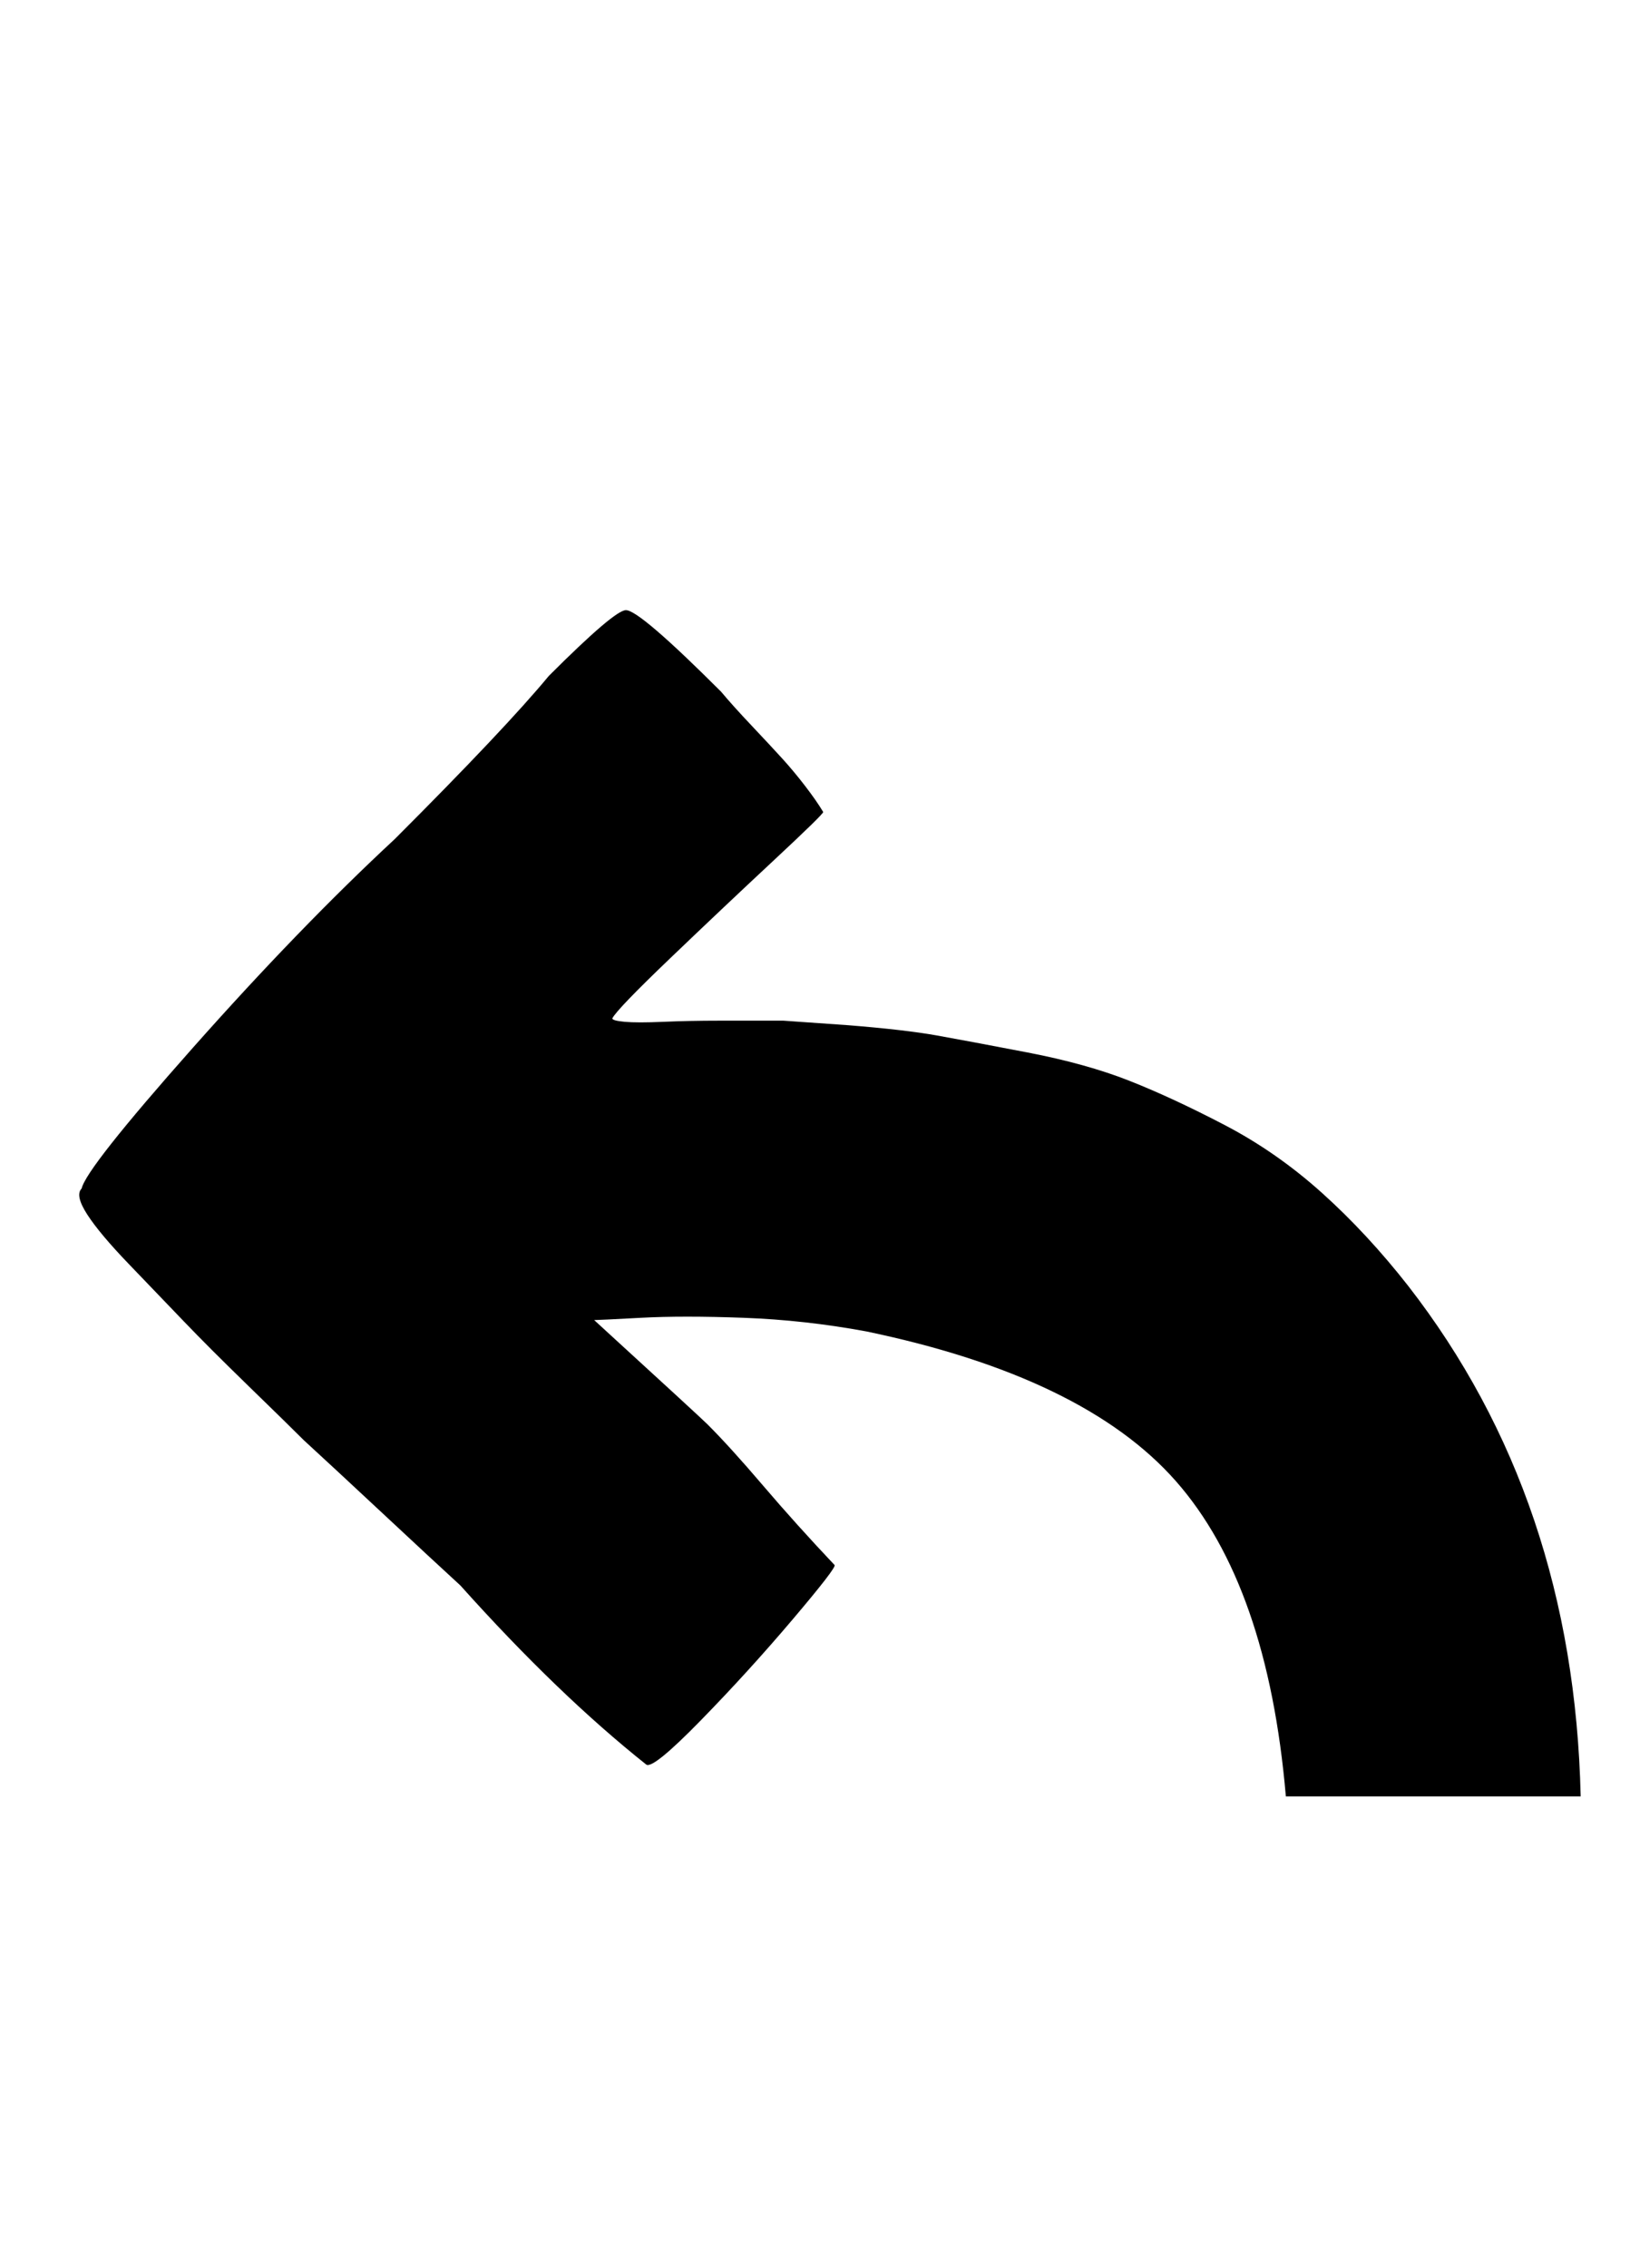 <svg xmlns="http://www.w3.org/2000/svg" width="23" height="32"><path d="M8.832 8.608q.192 0 1.344 1.152.16.192.432.48t.432.464.32.384.256.368q0 .032-.704.688T9.456 13.52t-.816.848q0 .032.176.048t.544 0 .784-.016h.912l.912.064q.8.064 1.248.144t1.28.24 1.44.4 1.344.624 1.376.96 1.216 1.312q2.336 3.008 2.432 7.2h-4.16q-.256-2.976-1.552-4.448t-4.368-2.112q-.864-.16-1.728-.192t-1.456 0-.656.032q1.504 1.376 1.6 1.472.32.32.784.864t1.008 1.12q.032.032-.592.768t-1.296 1.424-.768.624q-1.248-.992-2.624-2.528-.384-.352-1.104-1.024T4.288 20.32q-.224-.224-.784-.768t-.912-.912-.768-.8-.592-.704-.08-.368q.064-.288 1.568-1.984t2.848-2.944q1.568-1.568 2.176-2.304.928-.928 1.088-.928z"/></svg>